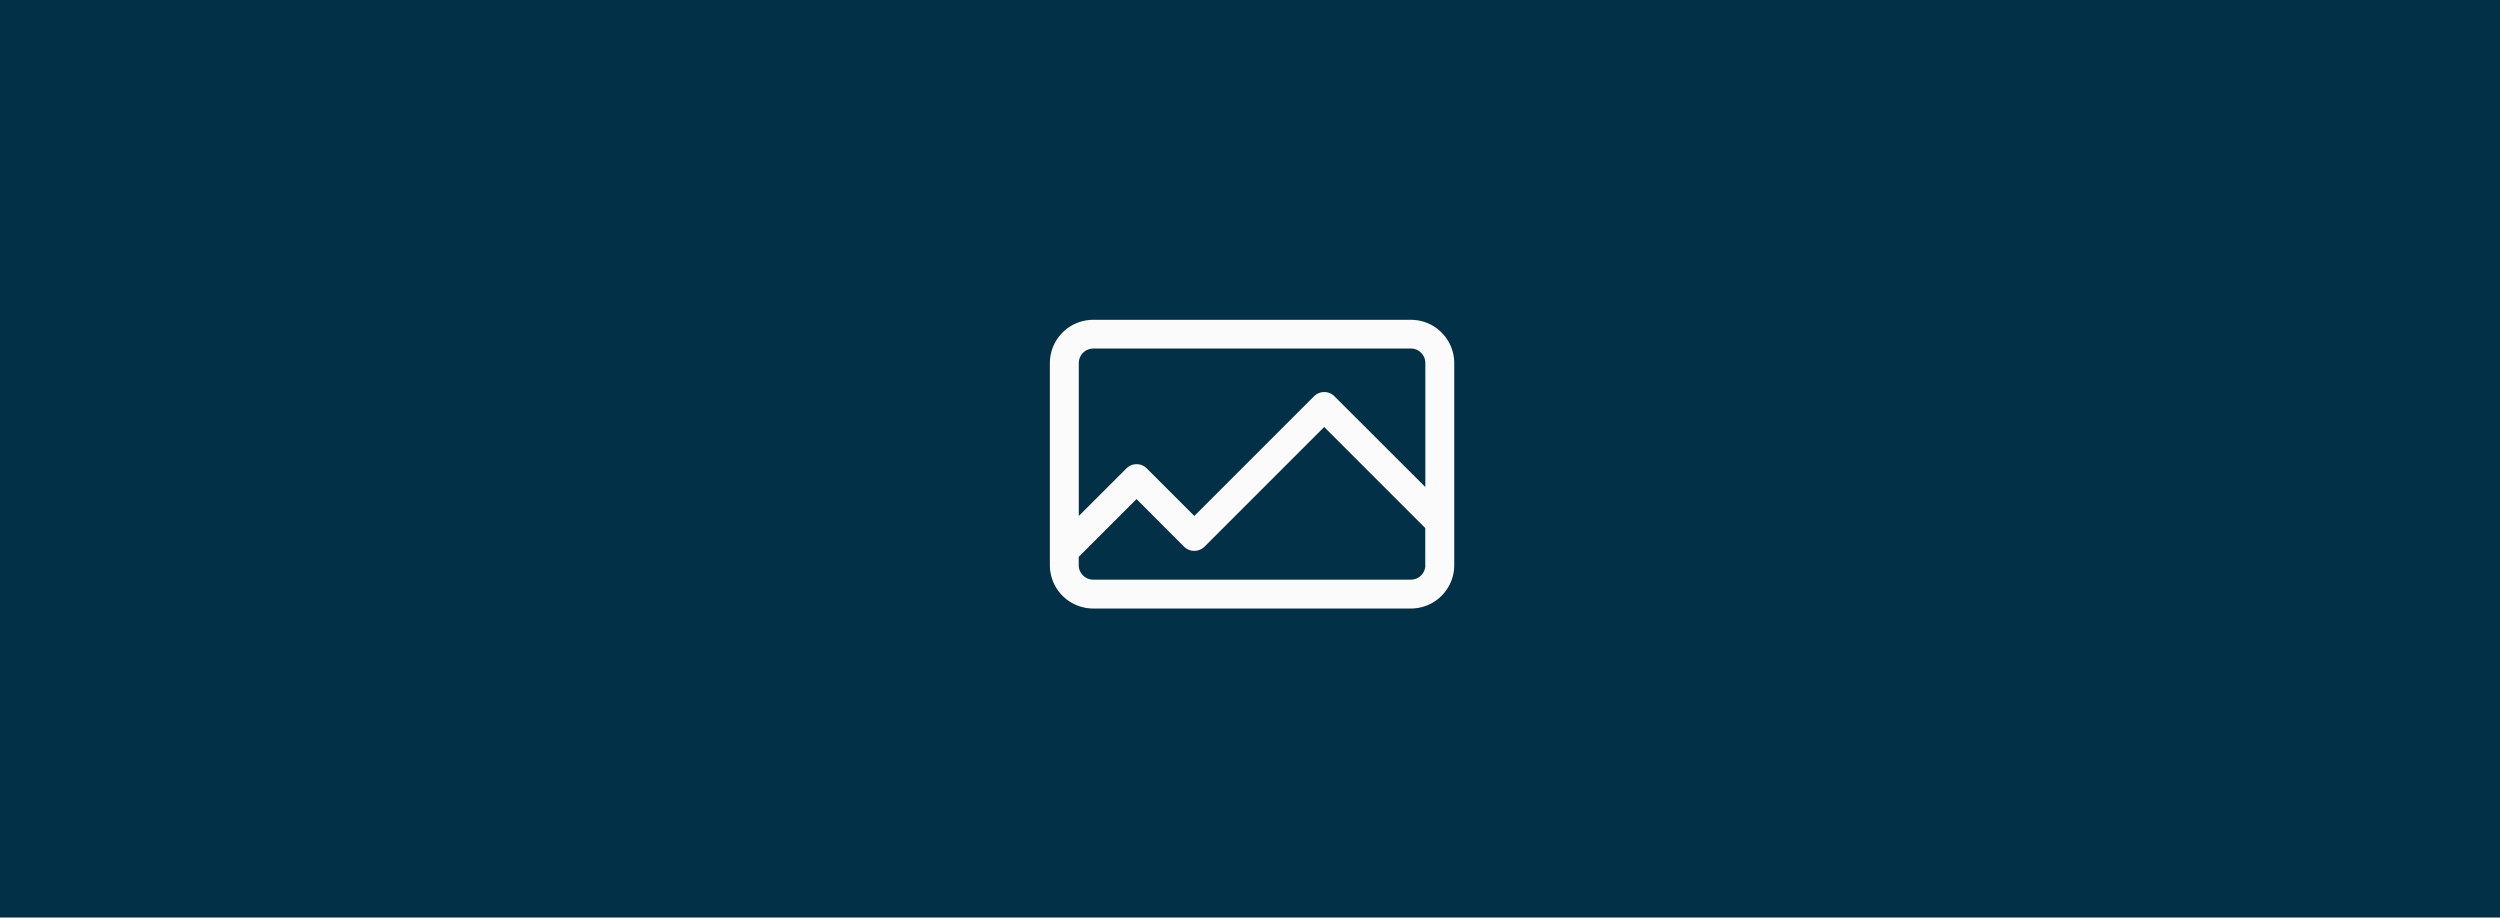 <svg id="Layer_1" data-name="Layer 1" xmlns="http://www.w3.org/2000/svg" viewBox="0 0 376 138"><defs><style>.cls-1{fill:#023047;}.cls-2{fill:#fbfbfb;}</style></defs><g id="Group_3530" data-name="Group 3530"><g id="Group_3290" data-name="Group 3290"><rect id="pexels-photo-5017023" class="cls-1" width="376" height="138"/></g><path id="Path_14371" data-name="Path 14371" class="cls-2" d="M212.2,48.1H164.42a6.52,6.52,0,0,0-6.52,6.52V85a6.52,6.52,0,0,0,6.52,6.52H212.2A6.52,6.52,0,0,0,218.72,85V54.62A6.52,6.52,0,0,0,212.2,48.1ZM214.37,85a2.18,2.18,0,0,1-2.17,2.18H164.42A2.19,2.19,0,0,1,162.24,85V83.75l8.69-8.69,7.15,7.16a2.2,2.2,0,0,0,3.08,0l18-18,15.2,15.2V85Zm0-11.75L200.7,59.6a2.17,2.17,0,0,0-3.07,0l-18,18-7.15-7.15a2.17,2.17,0,0,0-3.07,0l-7.16,7.15v-23a2.19,2.19,0,0,1,2.18-2.18H212.2a2.18,2.18,0,0,1,2.17,2.18Z" transform="translate(0 0)"/></g></svg>